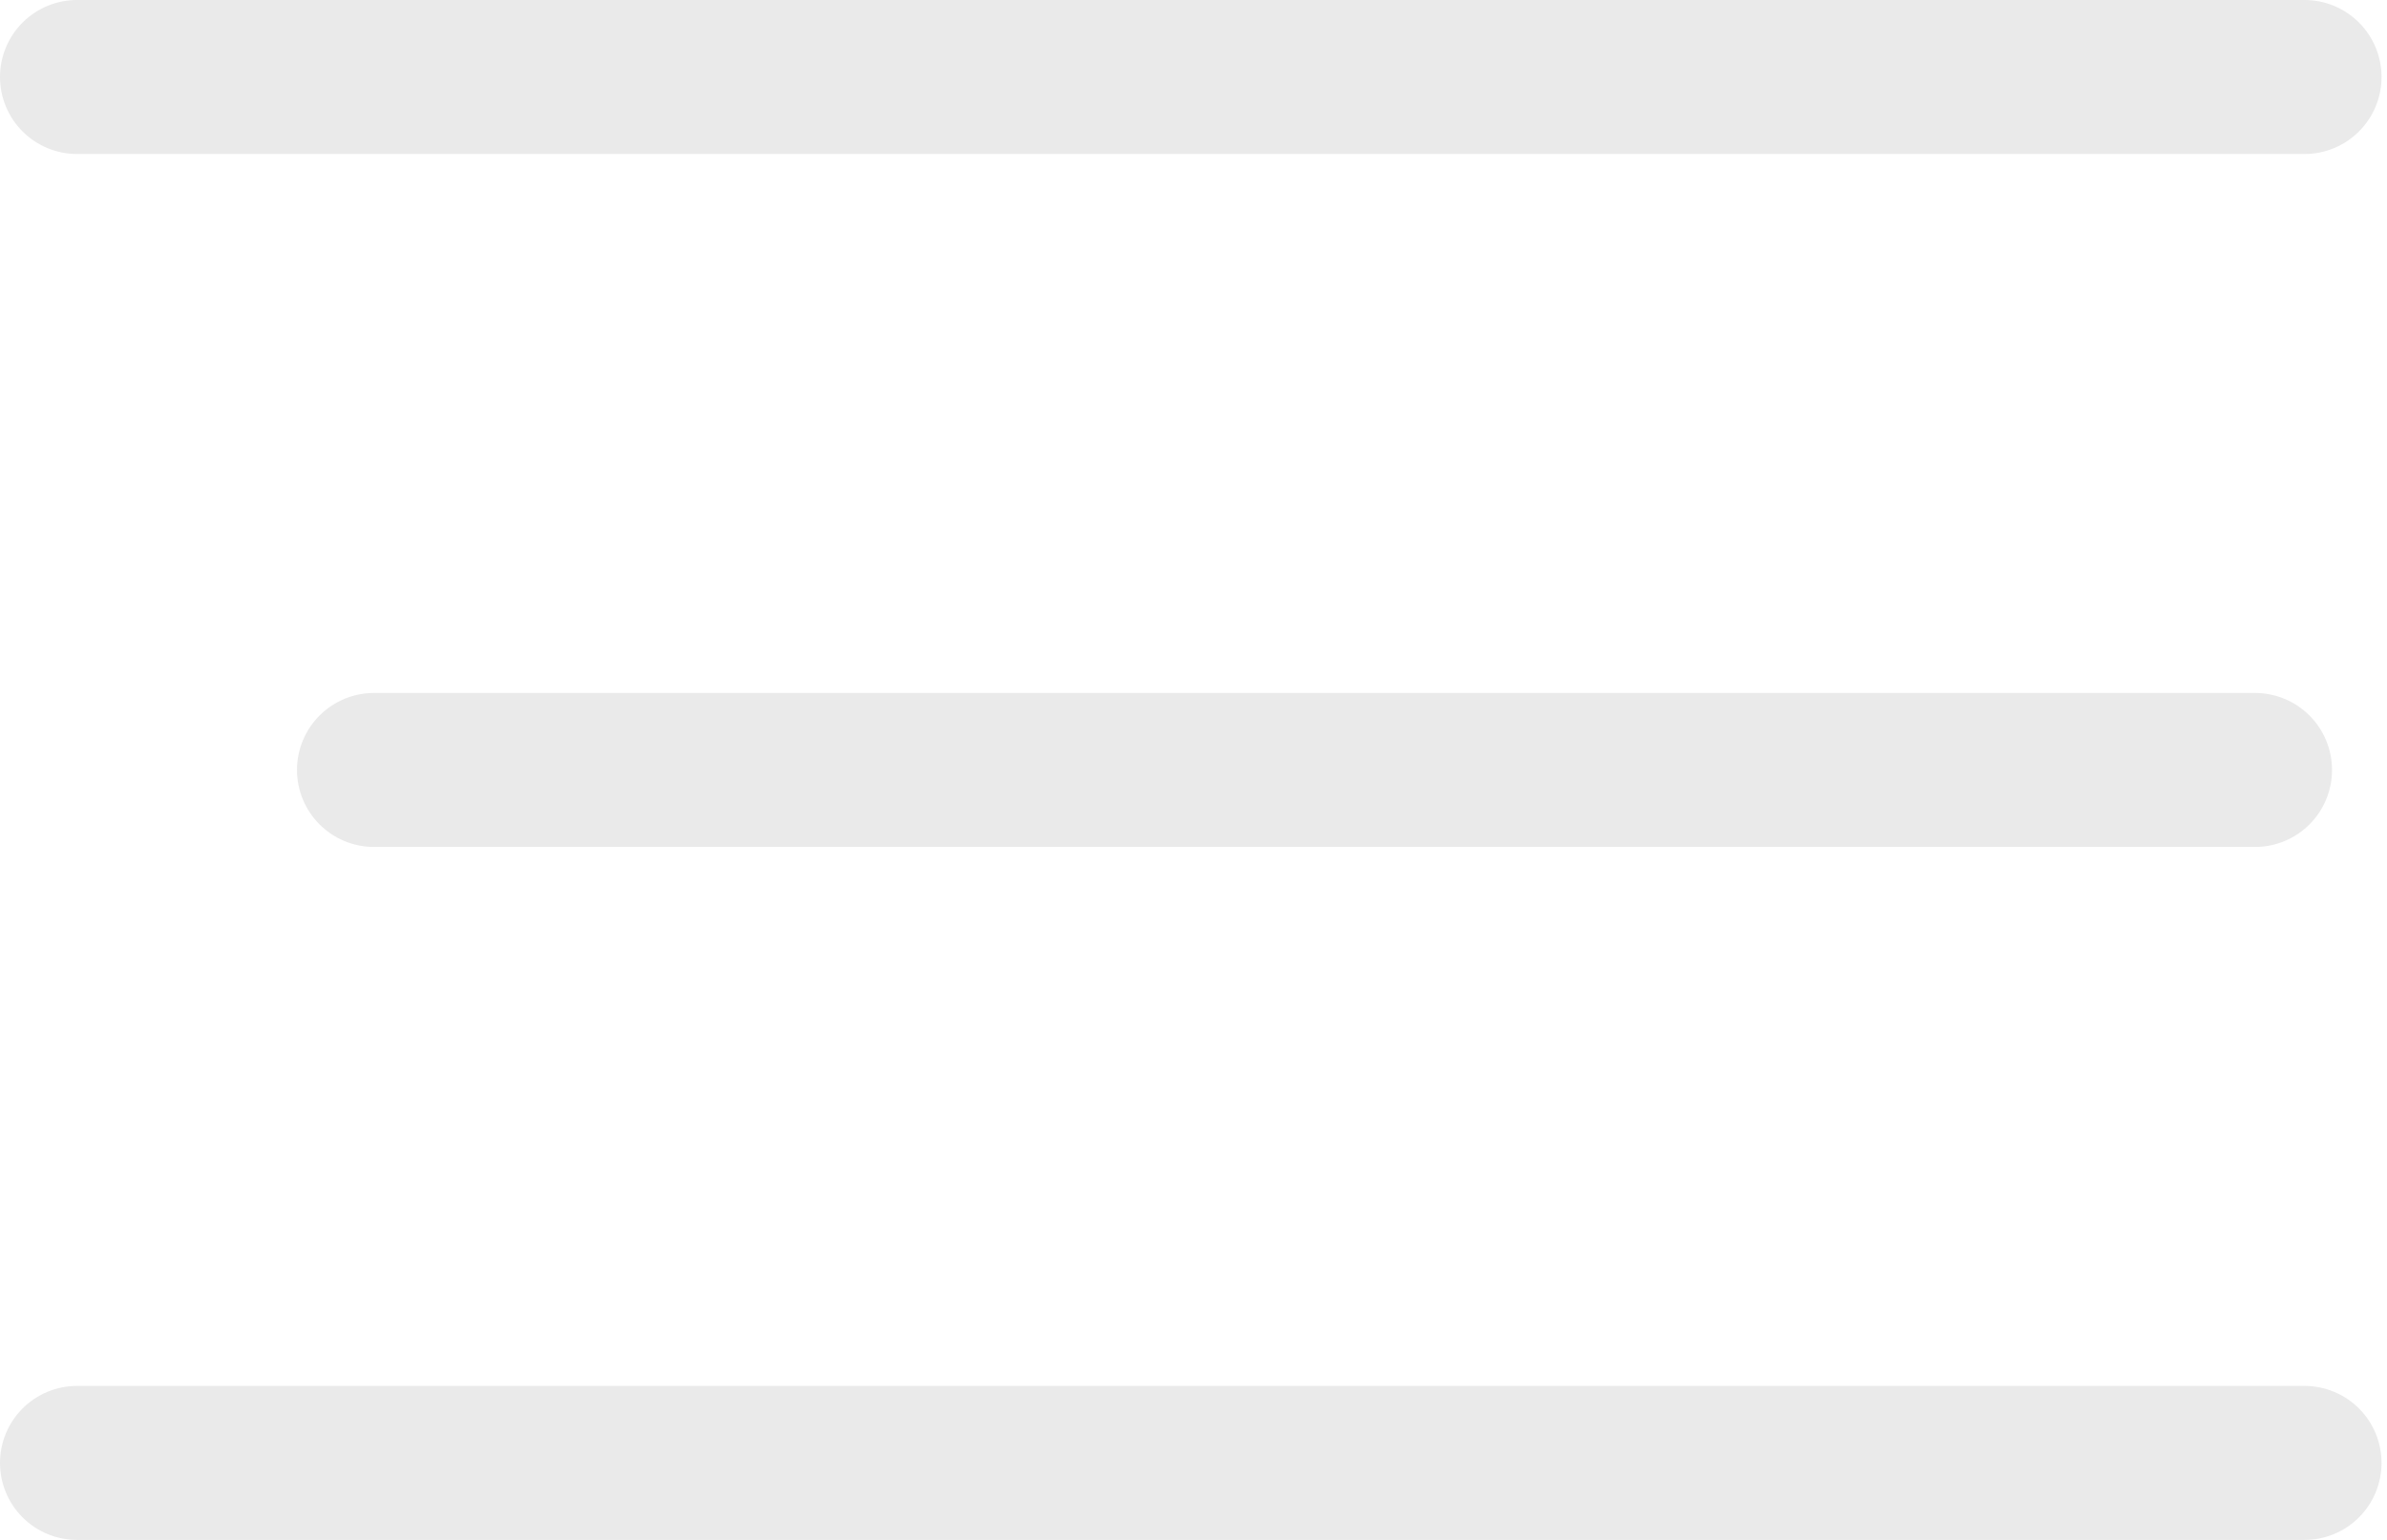 <svg width="31" height="20" viewBox="0 0 31 20" fill="none" xmlns="http://www.w3.org/2000/svg">
<path d="M1 1H29.929" stroke="#EAEAEA" stroke-width="2" stroke-linecap="round" stroke-linejoin="round"/>
<path d="M4.857 10L29.286 10" stroke="#EAEAEA" stroke-width="2" stroke-linecap="round" stroke-linejoin="round"/>
<path d="M1 19H29.929" stroke="#EAEAEA" stroke-width="2" stroke-linecap="round" stroke-linejoin="round"/>
</svg>
